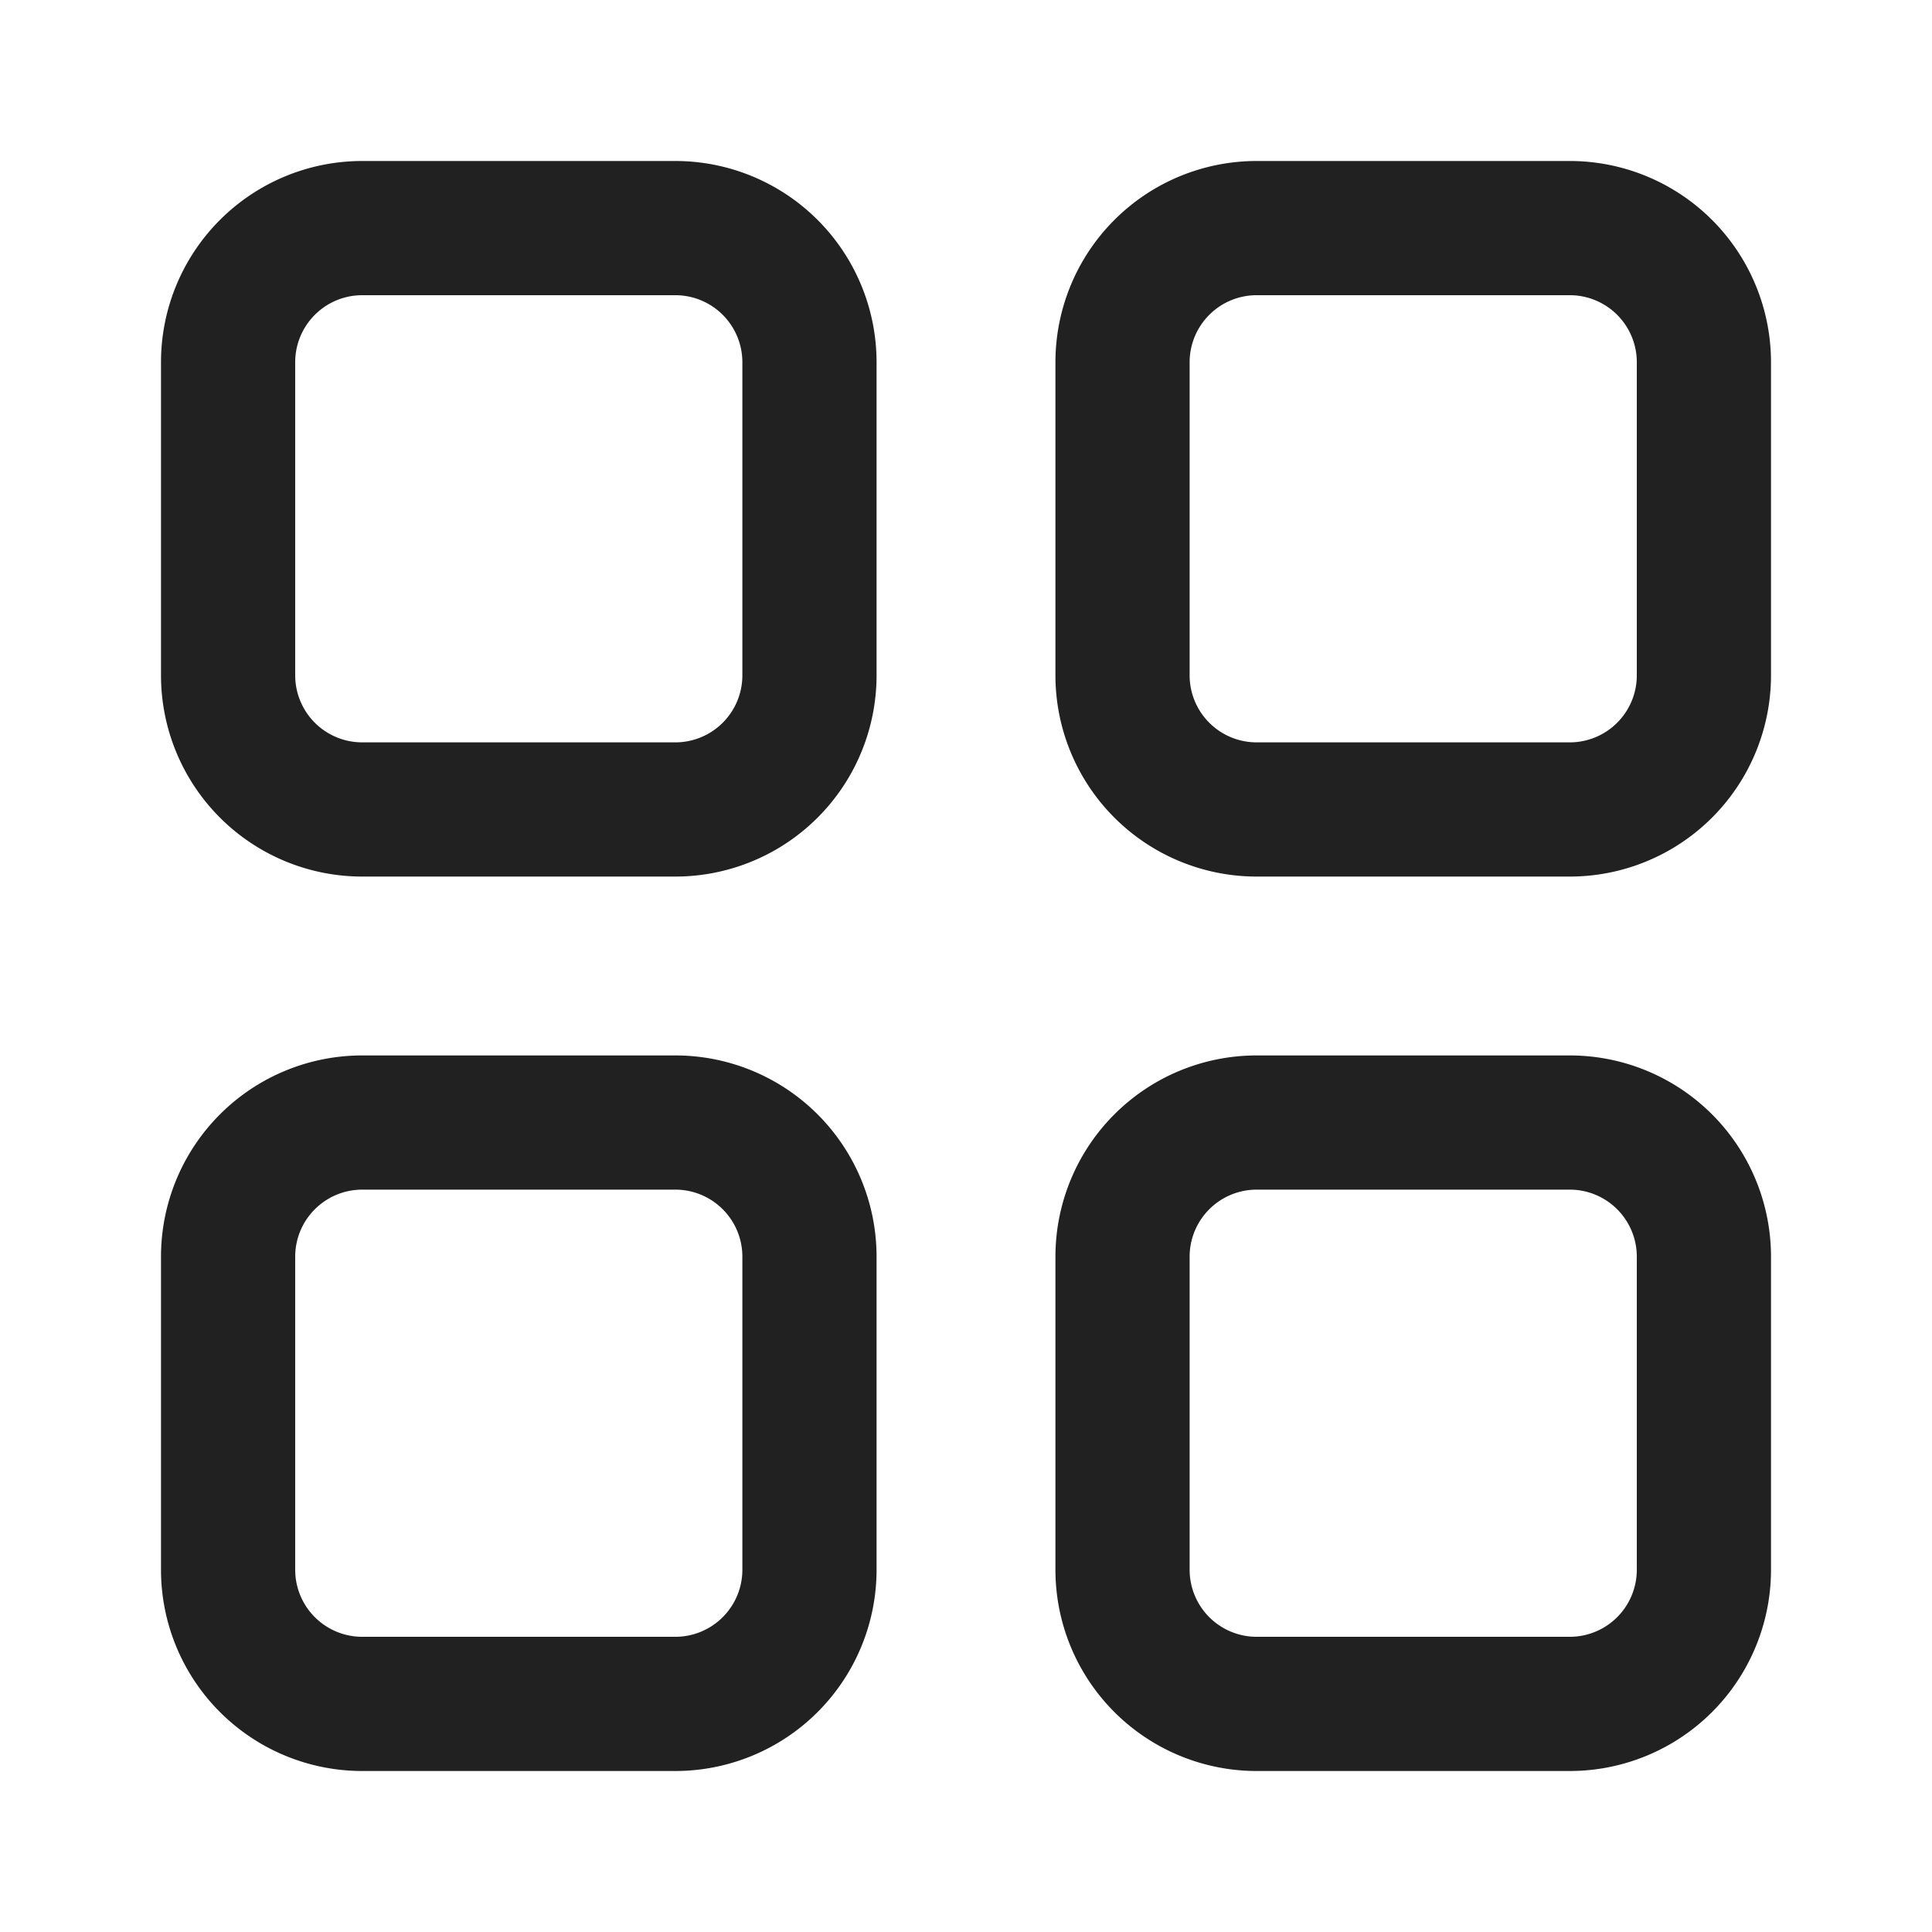 <svg xmlns="http://www.w3.org/2000/svg" width="24" height="24" viewBox="0 0 24 24">
  <g id="explore" transform="translate(-968 -1601)">
    <rect id="Rectangle_1384" data-name="Rectangle 1384" width="24" height="24" transform="translate(968 1601)" fill="#fff" opacity="0"/>
    <path id="explore-f" d="M9.389,14.111a2.5,2.5,0,0,1,2.5,2.5V20.5a2.5,2.5,0,0,1-2.5,2.5H5.5A2.5,2.5,0,0,1,3,20.5V16.611a2.5,2.5,0,0,1,2.5-2.5Zm11.111,0a2.5,2.5,0,0,1,2.5,2.5V20.5A2.5,2.5,0,0,1,20.5,23H16.611a2.5,2.5,0,0,1-2.5-2.5V16.611a2.5,2.5,0,0,1,2.5-2.5ZM9.389,15.778H5.5a.833.833,0,0,0-.833.833V20.5a.833.833,0,0,0,.833.833H9.389a.833.833,0,0,0,.833-.833V16.611A.833.833,0,0,0,9.389,15.778Zm11.111,0H16.611a.833.833,0,0,0-.833.833V20.5a.833.833,0,0,0,.833.833H20.5a.833.833,0,0,0,.833-.833V16.611A.833.833,0,0,0,20.5,15.778ZM9.389,3a2.5,2.5,0,0,1,2.5,2.5V9.389a2.5,2.5,0,0,1-2.5,2.5H5.5A2.5,2.5,0,0,1,3,9.389V5.5A2.5,2.5,0,0,1,5.5,3ZM20.5,3A2.5,2.5,0,0,1,23,5.5V9.389a2.5,2.5,0,0,1-2.5,2.5H16.611a2.5,2.5,0,0,1-2.5-2.5V5.5a2.5,2.5,0,0,1,2.5-2.5ZM9.389,4.667H5.5a.833.833,0,0,0-.833.833V9.389a.833.833,0,0,0,.833.833H9.389a.833.833,0,0,0,.833-.833V5.5A.833.833,0,0,0,9.389,4.667Zm11.111,0H16.611a.833.833,0,0,0-.833.833V9.389a.833.833,0,0,0,.833.833H20.5a.833.833,0,0,0,.833-.833V5.5A.833.833,0,0,0,20.5,4.667Z" transform="translate(967 1600)" fill="#212121"/>
  </g>
</svg>
